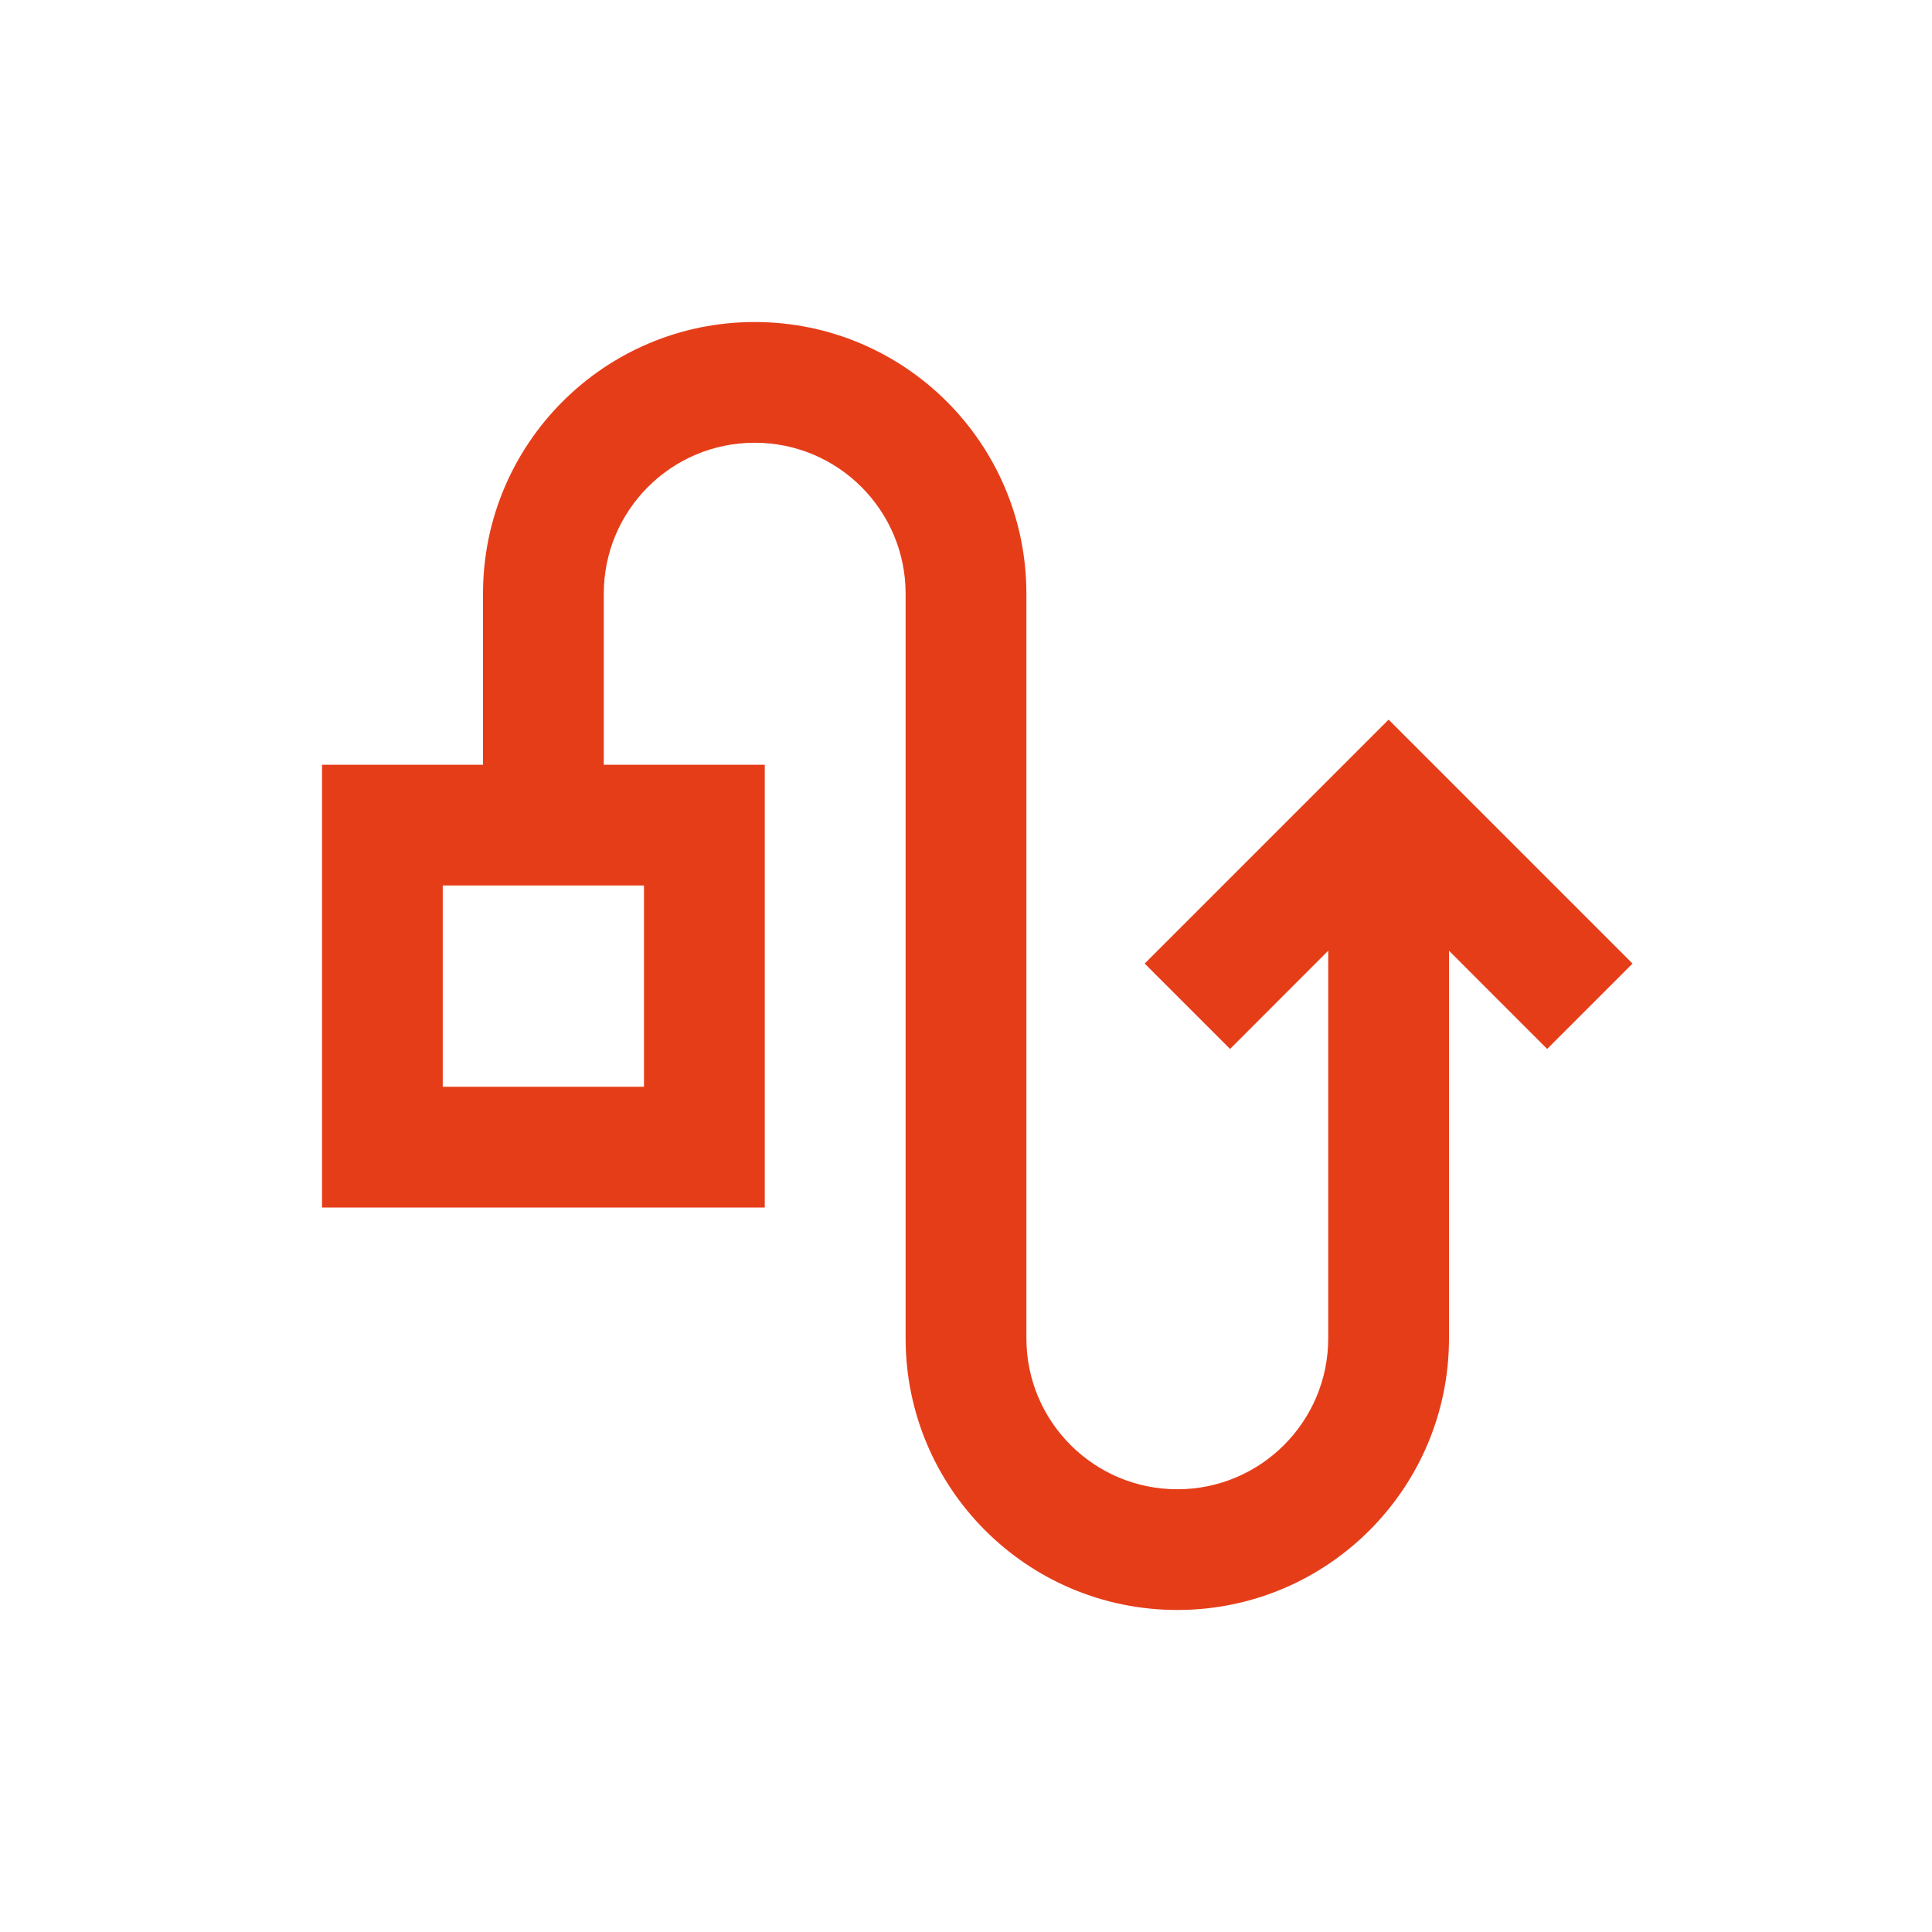 <svg width="31" height="31" viewBox="0 0 31 31" fill="none" xmlns="http://www.w3.org/2000/svg">
<path fill-rule="evenodd" clip-rule="evenodd" d="M9.688 9.526C9.688 8.188 10.772 7.104 12.109 7.104C13.447 7.104 14.531 8.188 14.531 9.526V21.474C14.531 23.882 16.483 25.833 18.891 25.833C21.298 25.833 23.25 23.882 23.25 21.474V15.255L24.825 16.831L26.195 15.461L22.281 11.547L18.367 15.461L19.737 16.831L21.312 15.255V21.474C21.312 22.811 20.228 23.896 18.891 23.896C17.553 23.896 16.469 22.811 16.469 21.474V9.526C16.469 7.118 14.517 5.167 12.109 5.167C9.702 5.167 7.75 7.118 7.75 9.526V12.271H5.167V19.375H12.271V12.271H9.688V9.526ZM7.104 14.208V17.438H10.333V14.208H7.104Z" fill="#E63D19"/>
</svg>
